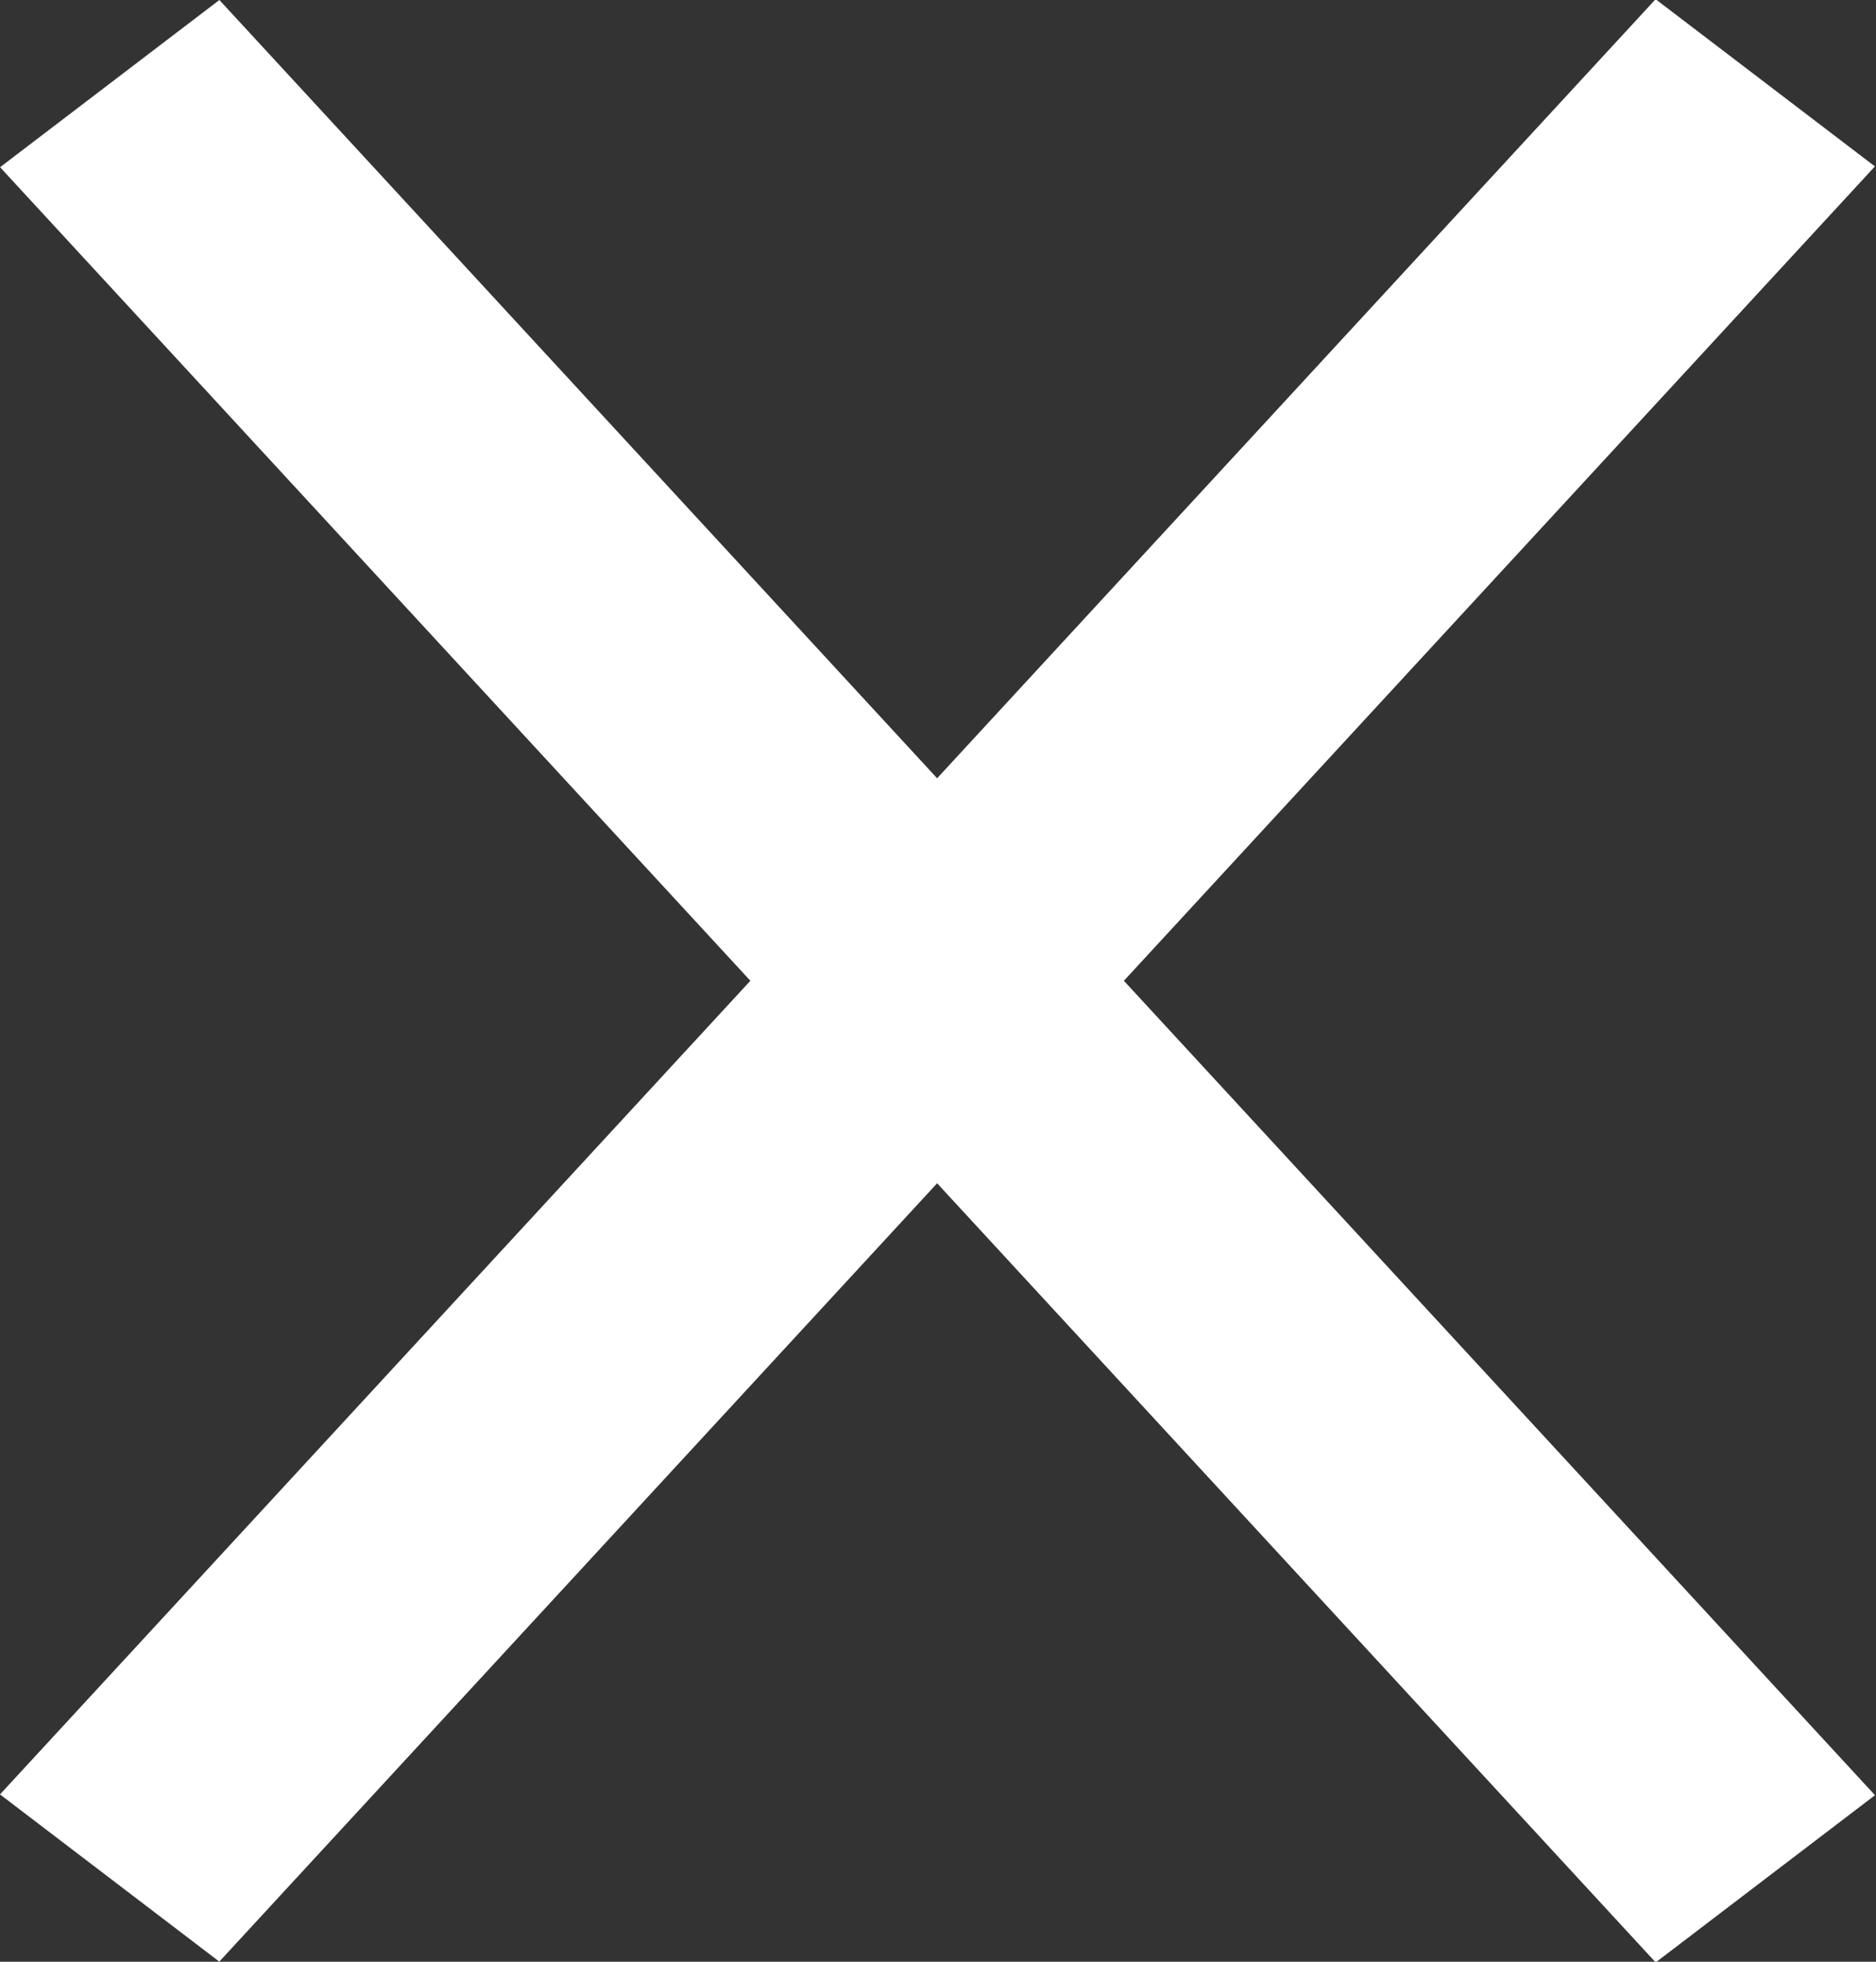     <svg width="66" height="69" viewBox="0 0 66 69" fill="none" xmlns="http://www.w3.org/2000/svg">
          <rect x="0" y="0" width="66" height="69" fill="#333333" stroke="none"/>
          <rect width="85.909" height="9.705" transform="matrix(0.678 0.735 -0.795 0.606 7.718 0)" fill="white"/>
          <rect width="85.909" height="9.705" transform="matrix(0.678 -0.735 0.795 0.606 0 63.115)" fill="white"/>
          </svg>